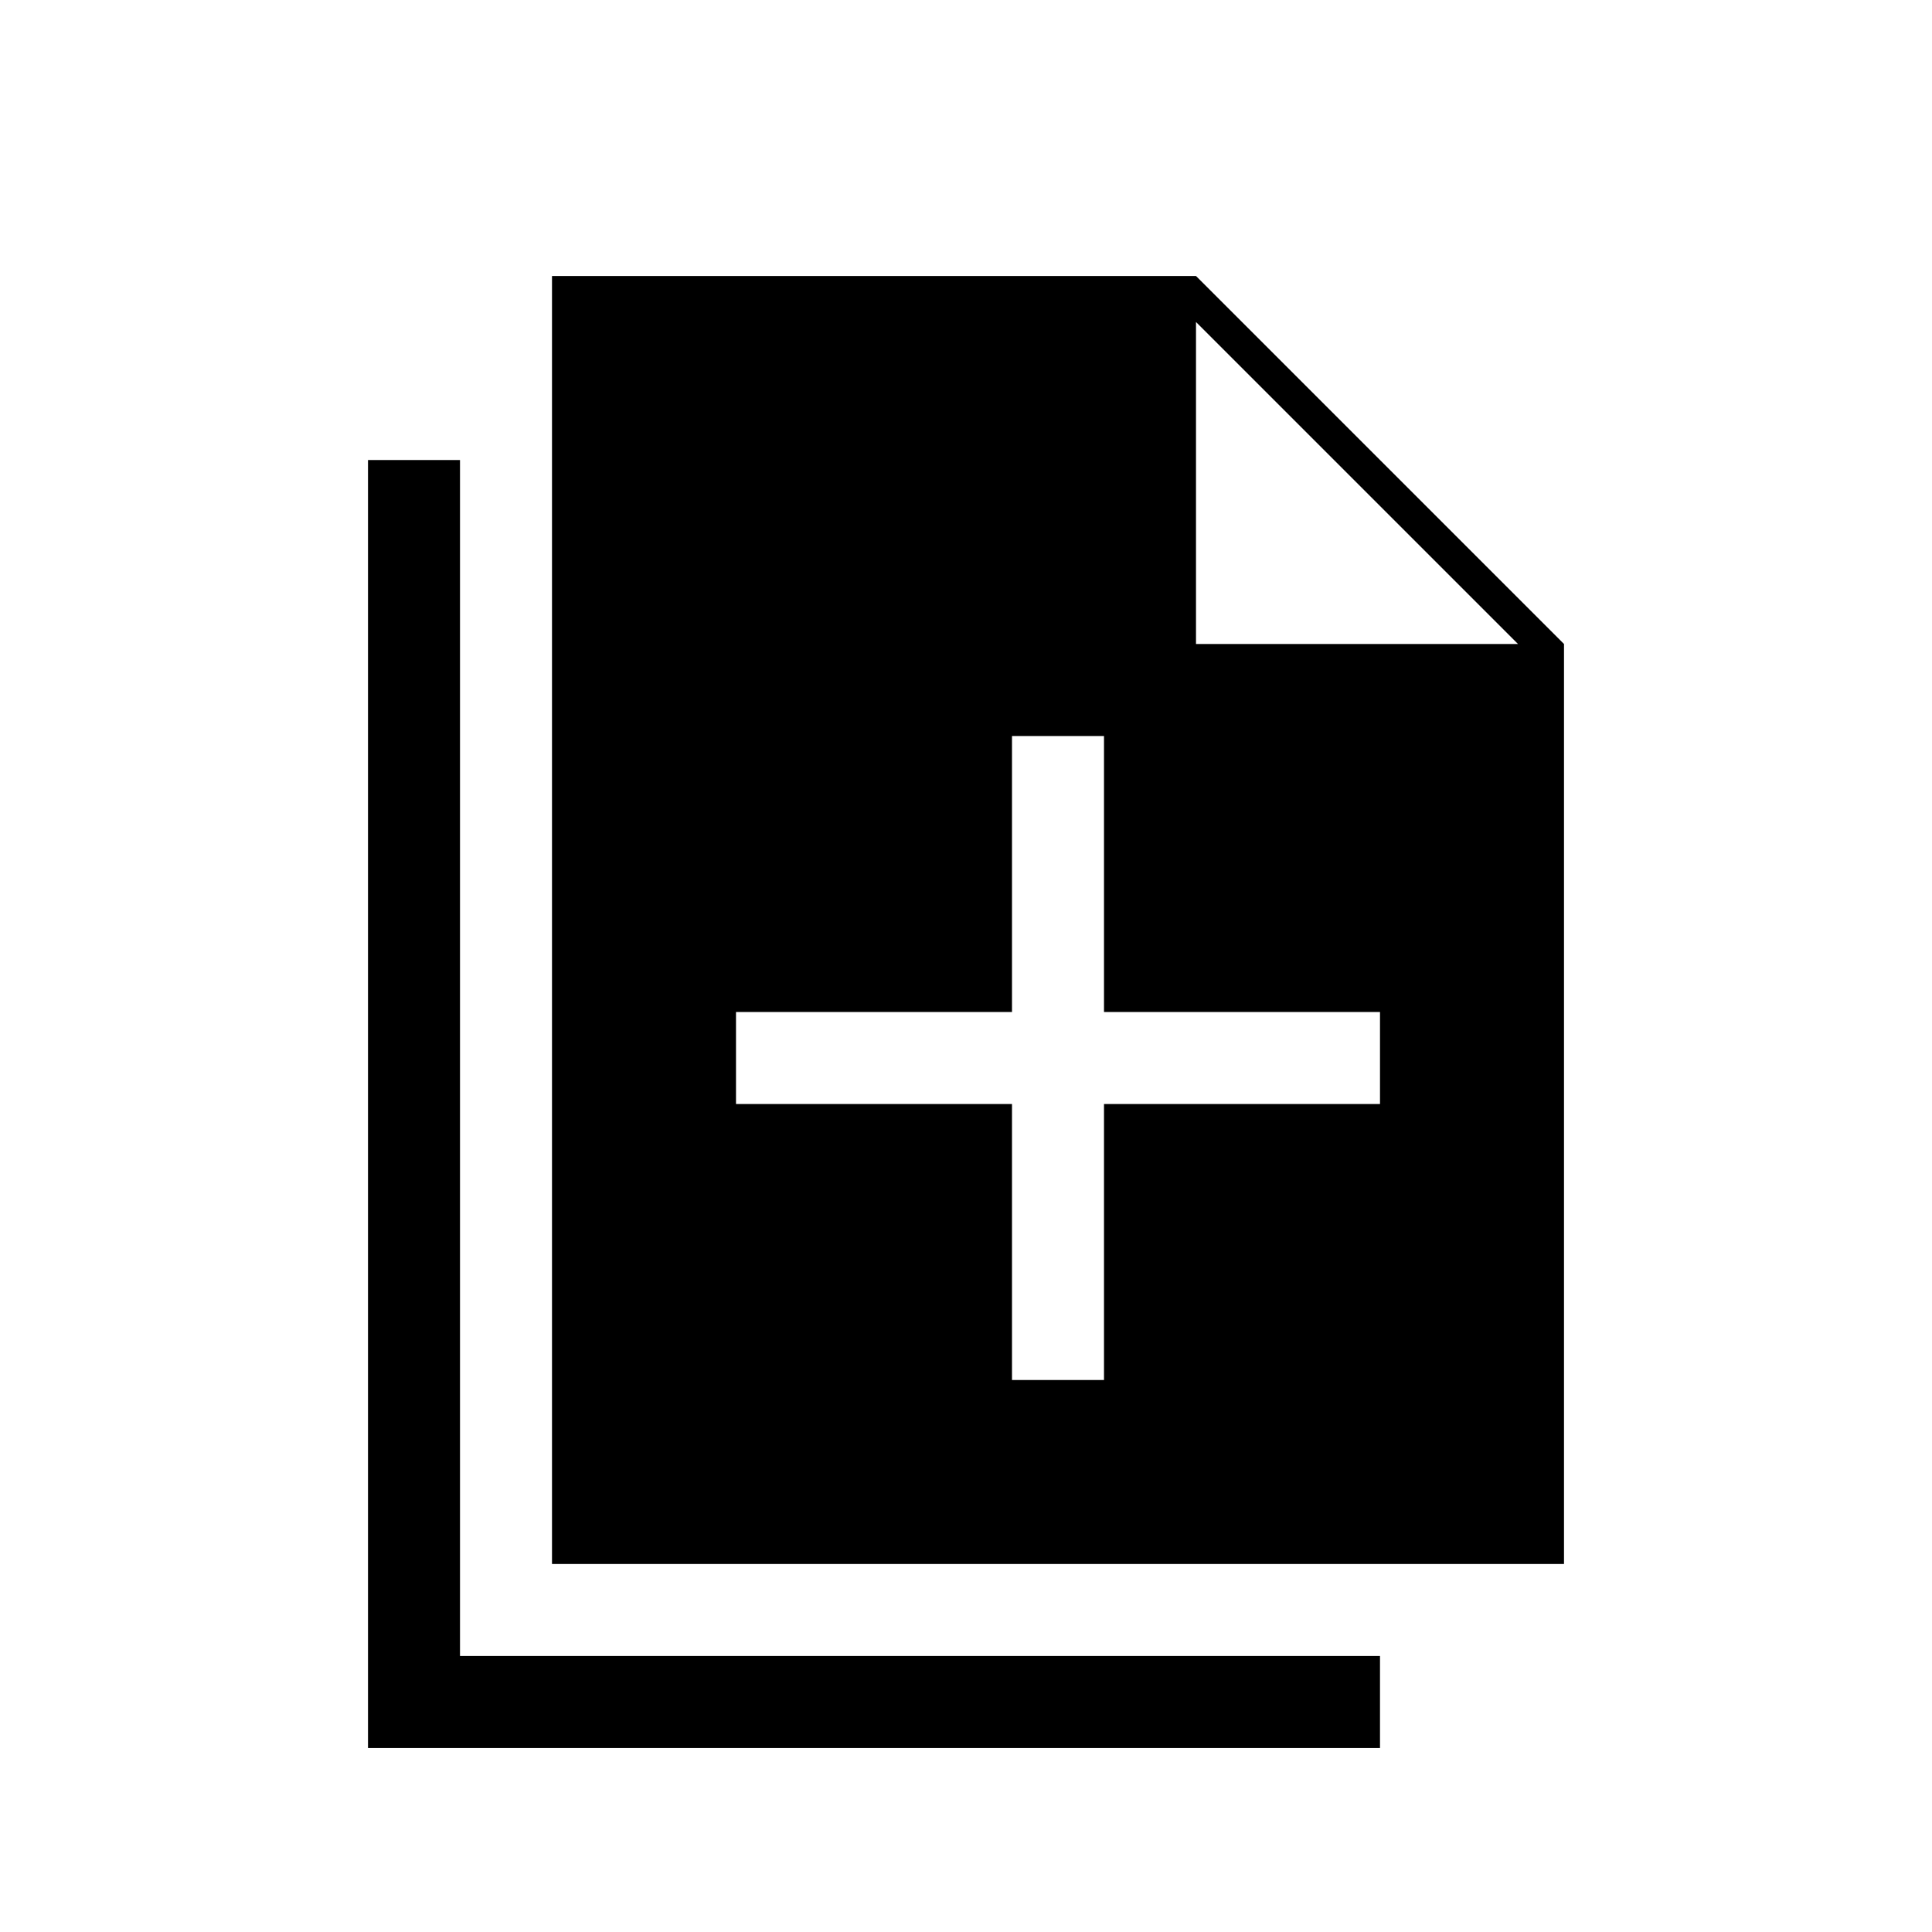 <?xml version="1.0" encoding="utf-8"?>
<!-- Generator: Adobe Illustrator 15.0.0, SVG Export Plug-In  -->
<!DOCTYPE svg PUBLIC "-//W3C//DTD SVG 1.1//EN" "http://www.w3.org/Graphics/SVG/1.1/DTD/svg11.dtd">
<svg version="1.1"
	 xmlns="http://www.w3.org/2000/svg" xmlns:xlink="http://www.w3.org/1999/xlink" xmlns:a="http://ns.adobe.com/AdobeSVGViewerExtensions/3.0/"
	 x="0px" y="0px" width="21px" height="21px" viewBox="0 0 21 21" overflow="visible" enable-background="new 0 0 21 21"
	 xml:space="preserve">
<defs>
</defs>
<path d="M5,5H4v14h11v-1H5V5z M13,3H6v14h11V7L13,3z M15,12h-3v3h-1v-3H8v-1h3V8h1v3h3V12z M13,7V3.5L16.5,7H13z"/>
<rect opacity="0" fill="#4387FD" width="21" height="21"/>
</svg>
